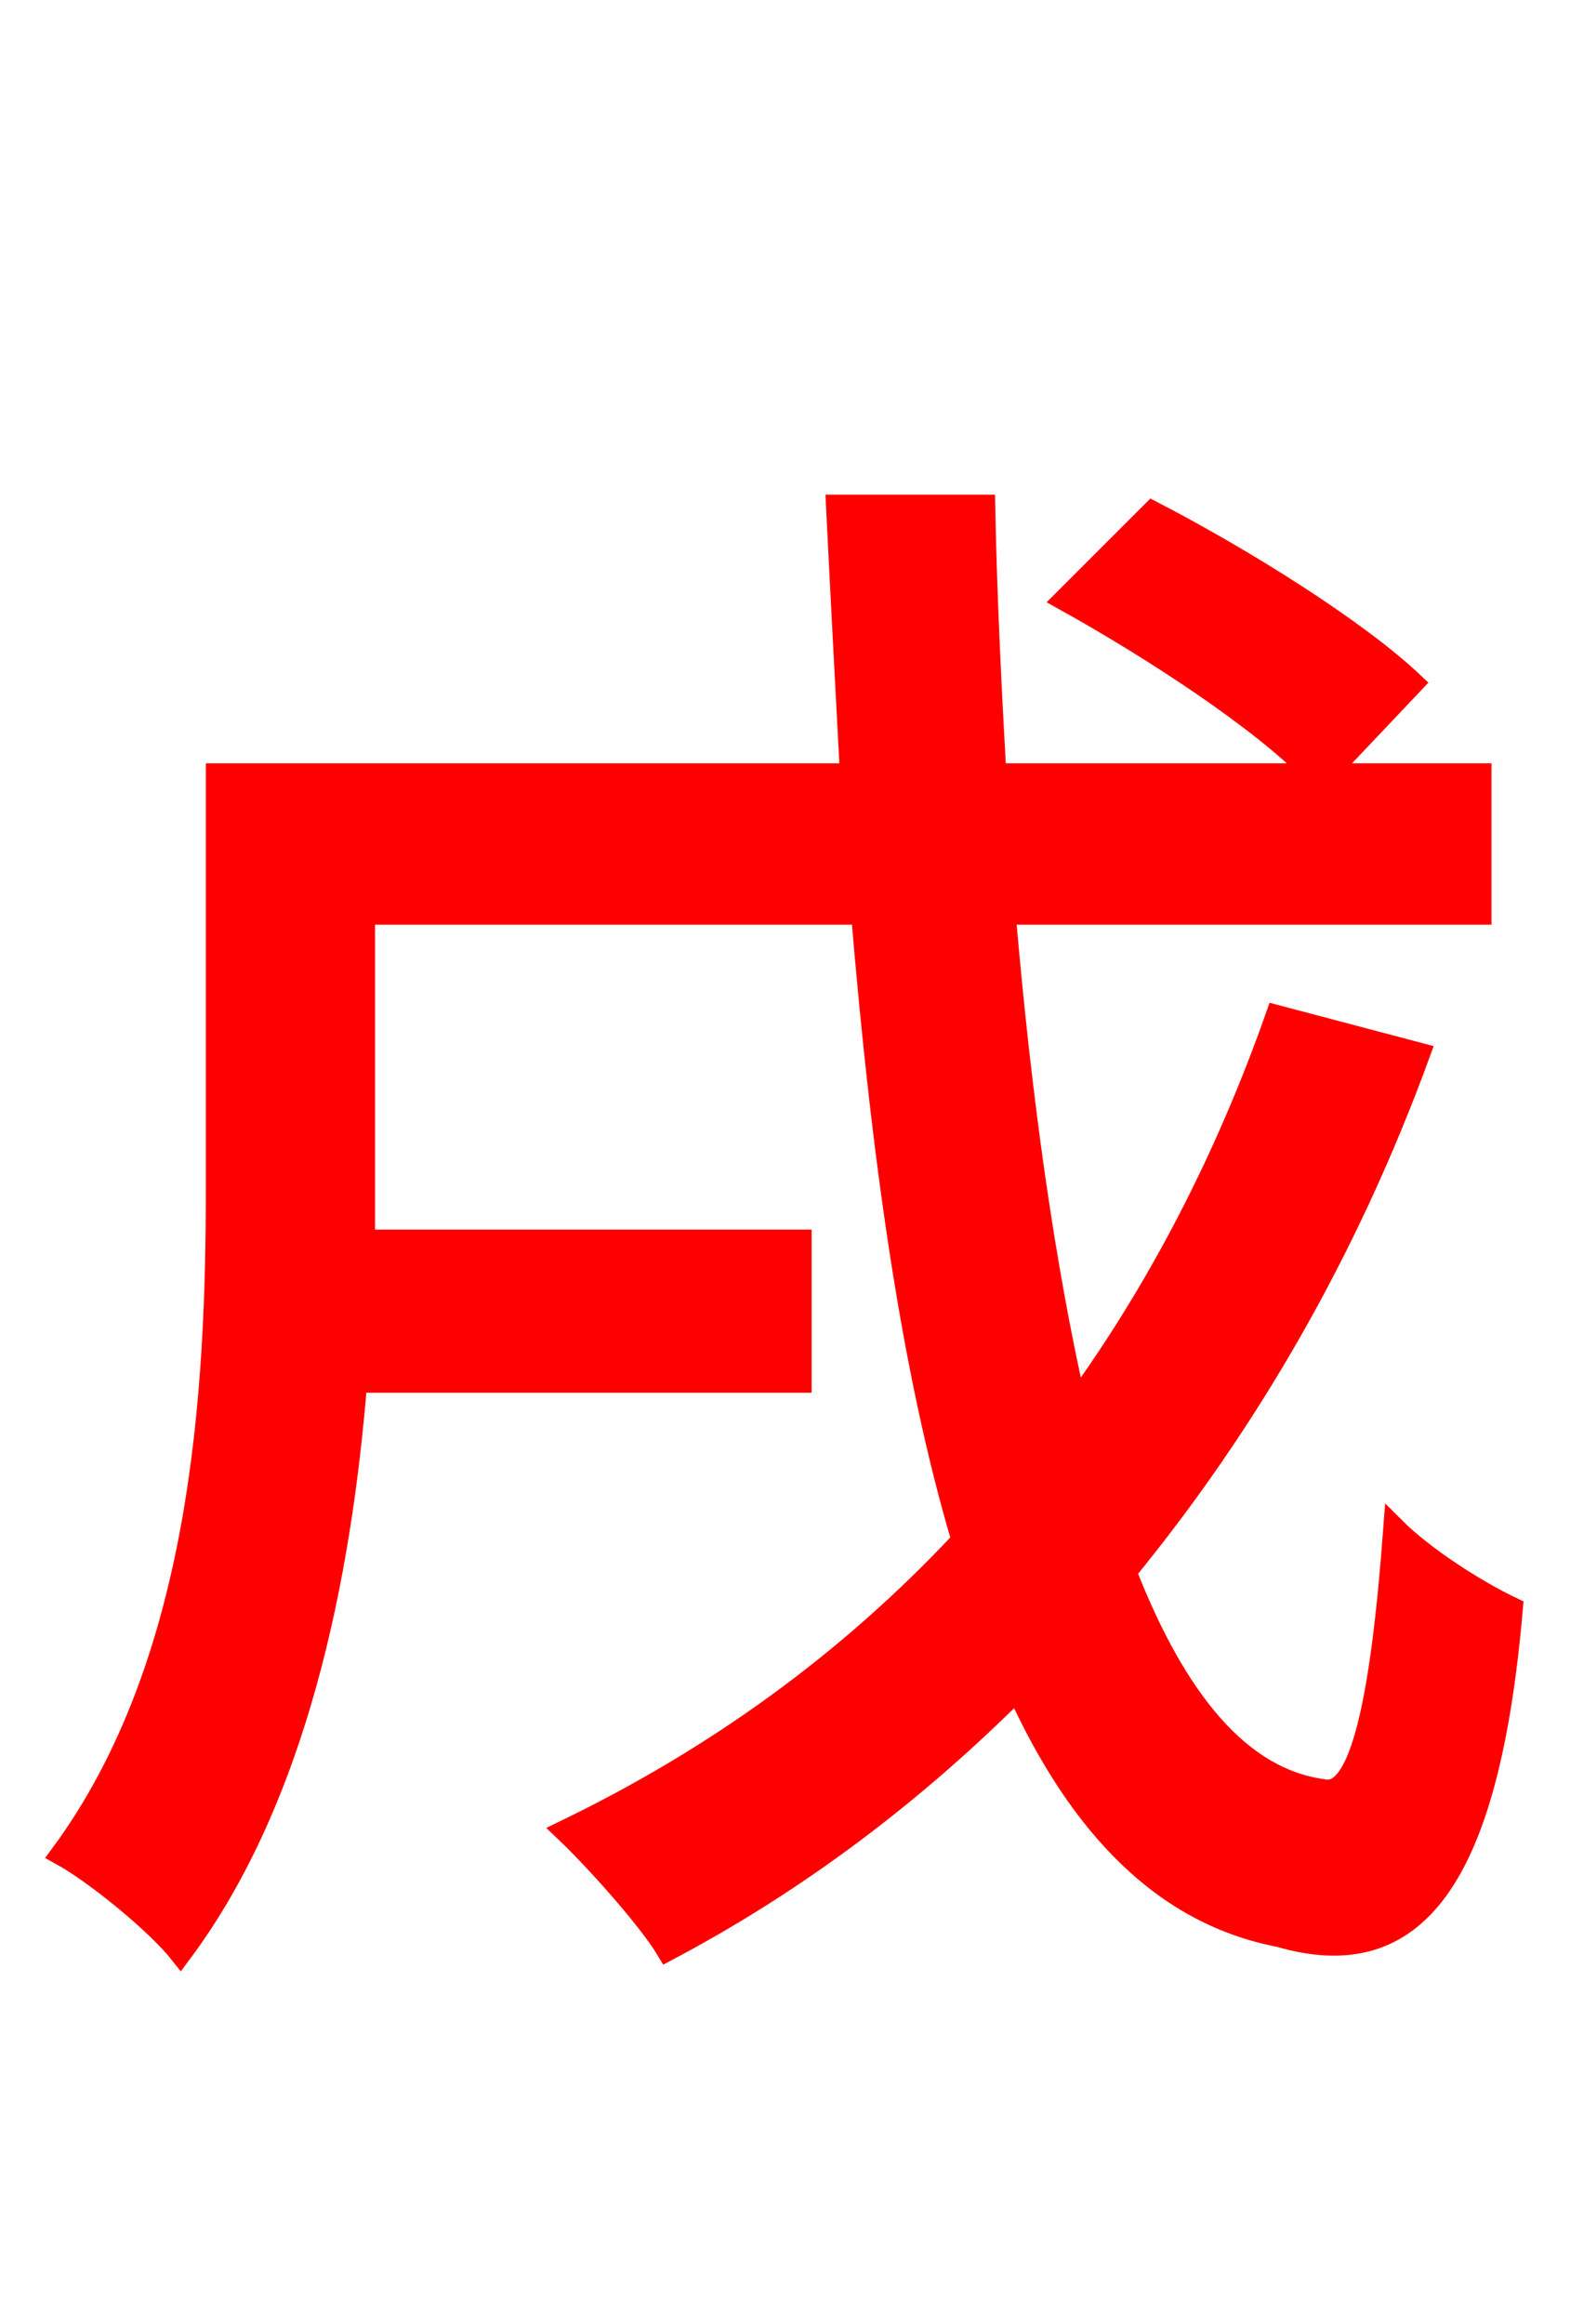 <svg xmlns="http://www.w3.org/2000/svg" xmlns:xlink="http://www.w3.org/1999/xlink" width="72" height="106.56"><path fill="red" stroke="red" d="M58.54 46.58C56.23 53.14 53.14 59.11 49.32 64.37C47.88 58.03 46.80 50.40 46.08 41.90L67.90 41.90L67.90 35.50L60.84 35.50L64.80 31.32C62.21 28.87 57.02 25.63 52.85 23.47L48.82 27.50C52.85 29.74 57.82 32.98 60.26 35.50L45.65 35.50C45.43 31.54 45.22 27.36 45.14 23.18L38.38 23.18C38.59 27.43 38.81 31.54 39.02 35.50L9.94 35.50L9.94 54.50C9.94 63.79 9.29 76.25 2.81 85.03C4.39 85.90 7.20 88.20 8.28 89.57C13.61 82.44 15.62 72.29 16.34 63.36L36.72 63.36L36.72 56.88L16.70 56.88L16.70 54.50L16.70 41.90L39.53 41.90C40.46 53.06 41.83 62.86 44.14 70.63C38.95 76.18 32.90 80.57 25.92 83.95C27.29 85.25 29.74 87.98 30.60 89.42C36.58 86.26 41.90 82.22 46.66 77.47C49.54 83.81 53.42 87.77 58.68 88.78C64.87 90.58 68.26 86.26 69.34 73.73C67.68 72.94 65.30 71.42 63.94 70.06C63.36 77.90 62.42 82.44 60.70 82.08C56.88 81.58 53.93 77.98 51.62 72.07C57.17 65.30 61.78 57.38 65.09 48.31Z"/></svg>
